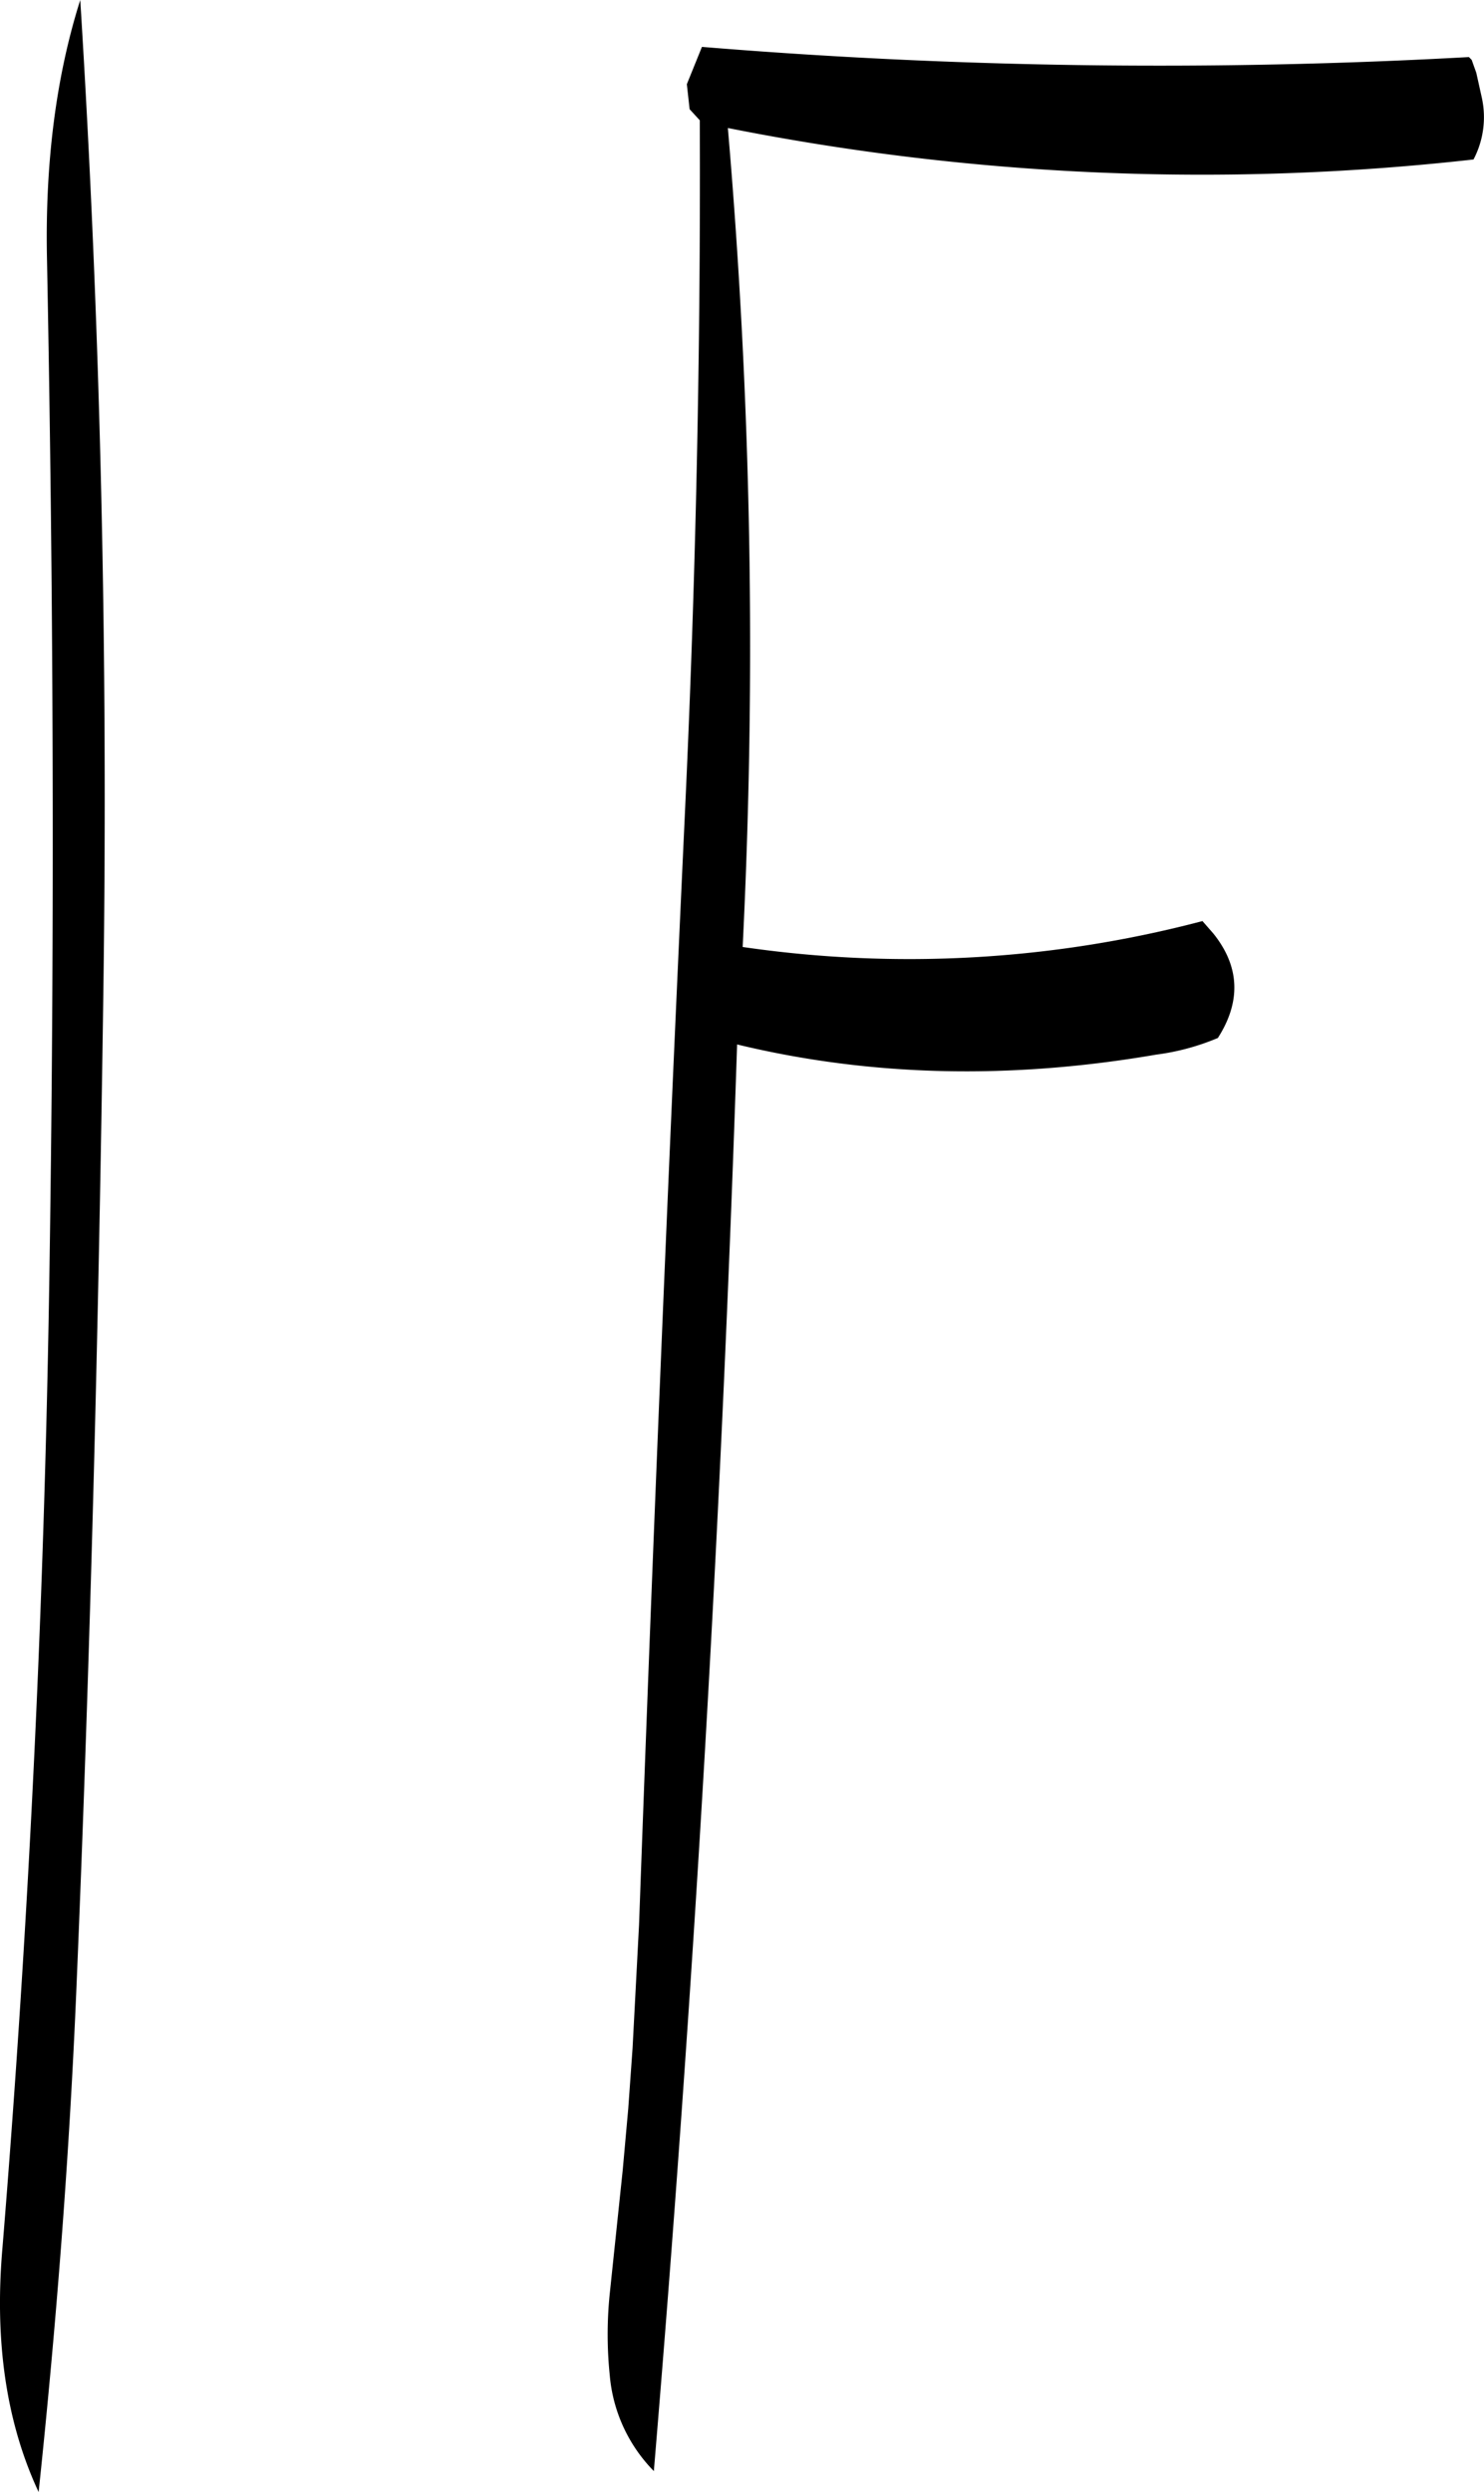 <svg id="Layer_1" data-name="Layer 1" xmlns="http://www.w3.org/2000/svg" viewBox="0 0 192.49 323.16"><defs><style>.cls-1{fill-rule:evenodd;}</style></defs><path class="cls-1" d="M159.6,139.92c.84,42.84,1,85.92.36,129q-.9,65-6.12,129c-1.08,12.24.48,22.8,4.68,31.8,2.28-21.6,4-43.56,4.92-65.76,1.8-42.84,2.88-85.8,3.48-129.12s-.36-86-3-128.28C160.8,116.4,159.36,127.56,159.6,139.92Zm83-22.44.36,3.24,1.32,1.44q.18,44.82-1.92,89.64Q239,284,236.4,356.16l-.84,16L235,380l-.72,8-1.68,16a51.76,51.76,0,0,0,0,10.56A20.16,20.16,0,0,0,238.32,427q7.74-92.34,10.8-185c17.4,4.2,35.52,4.56,54.36,1.32a30.64,30.64,0,0,0,8-2.16c3-4.68,2.88-9.24-.6-13.56L309.48,226a149.31,149.31,0,0,1-59.64,3.36,784.51,784.51,0,0,0-1.92-106.2,315.3,315.3,0,0,0,96.72,4.08,11.79,11.79,0,0,0,1.08-8l-.72-3.24-.6-1.68-.36-.36a724,724,0,0,1-99.48-1.32Z" transform="translate(-153.51 -106.56)"/></svg>